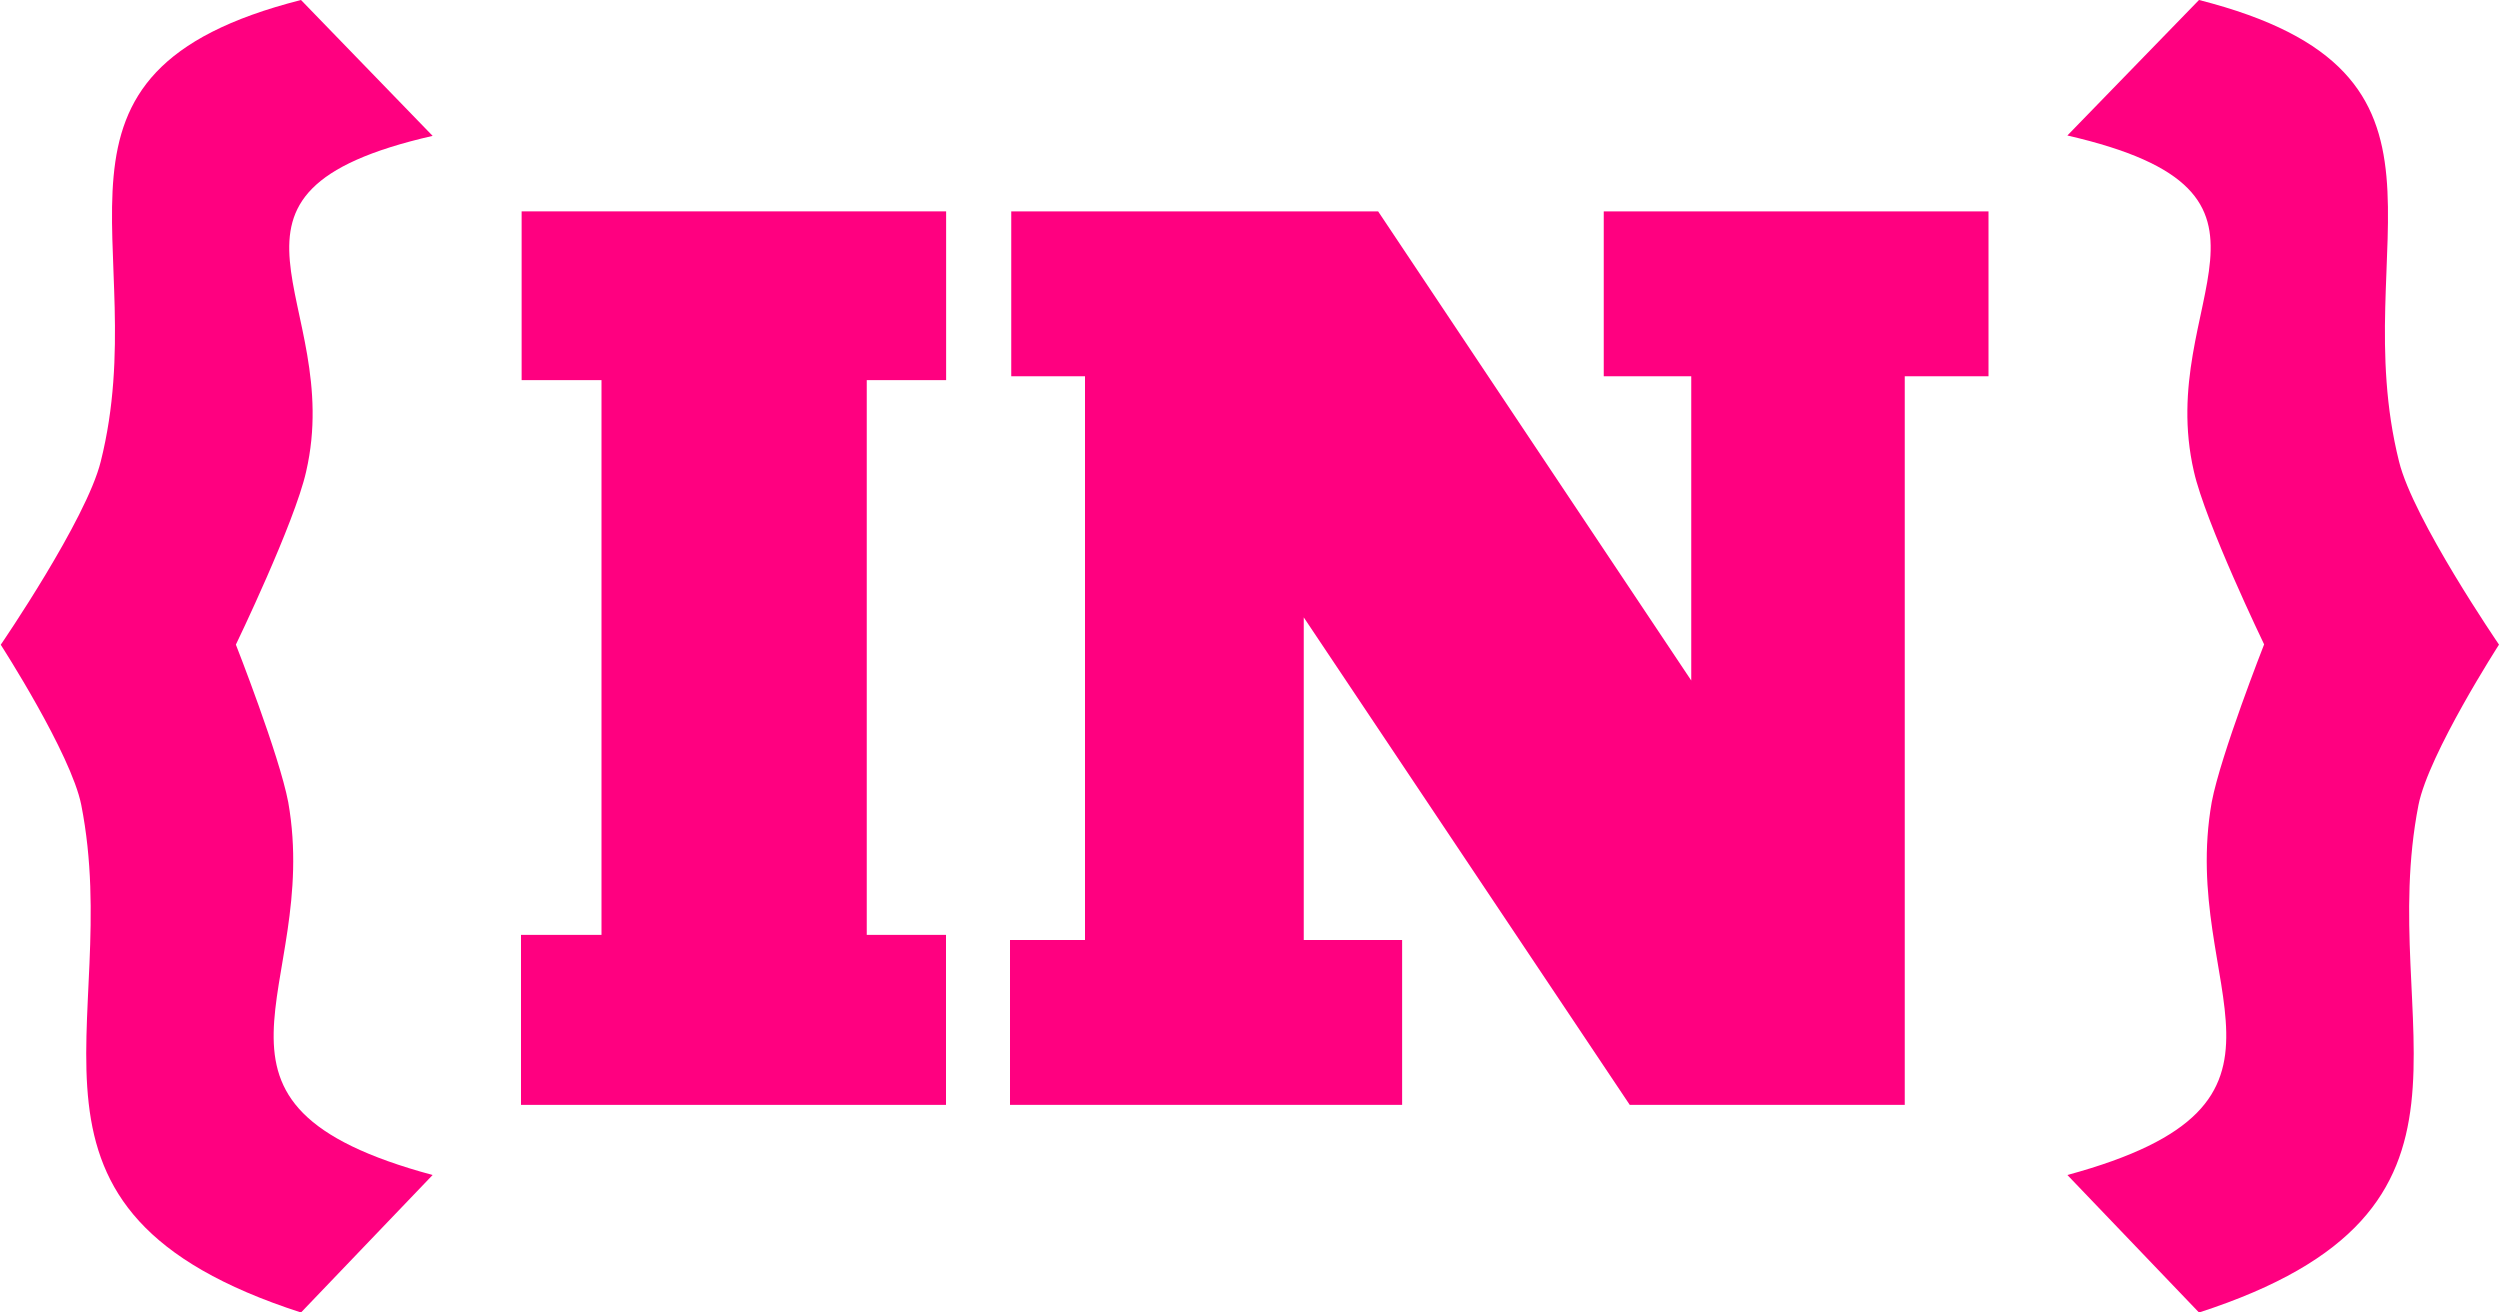 <svg id="Camada_1" data-name="Camada 1" xmlns="http://www.w3.org/2000/svg" viewBox="0 0 200 105"><defs><style>.cls-1{fill:#ff0080;}</style></defs><title>logo-rosa</title><path class="cls-1" d="M34.61,10.87C14.47,15.48,27.66,24,24.49,37.73c-.92,4.1-5.62,13.84-5.62,13.84s3.47,8.82,4.19,12.61C25.71,79.26,13.45,88.29,34.61,94L24.08,105C-1.27,96.8,10,82.13,6.5,64.39,5.68,60.29.06,51.58.06,51.58s6.85-10,8-14.66C12.43,19.48,1.09,5.84,24.08,0Z"/><path class="cls-1" d="M175.92,0c23,5.84,11.65,19.48,16,36.91,1.12,4.61,8,14.66,8,14.66s-5.62,8.72-6.44,12.82C190,82.13,201.27,96.8,175.92,105L165.39,94c21.15-5.74,8.89-14.77,11.55-29.84.72-3.79,4.19-12.61,4.19-12.61s-4.7-9.74-5.62-13.84c-3.17-13.74,10-22.25-10.12-26.87Z"/><path class="cls-1" d="M75.69,16.91v13.5H69.34V74.79h6.34v13.6h-34V74.79h6.44V30.41H41.73V16.91Z"/><path class="cls-1" d="M152.38,30.1V88.39h-22l-26.08-39V75.2h7.87V88.39H80.8V75.2h6V30.1H80.9V16.91h29.35L135.3,54.44V30.1h-7V16.91h30.78V30.1Z"/></svg>